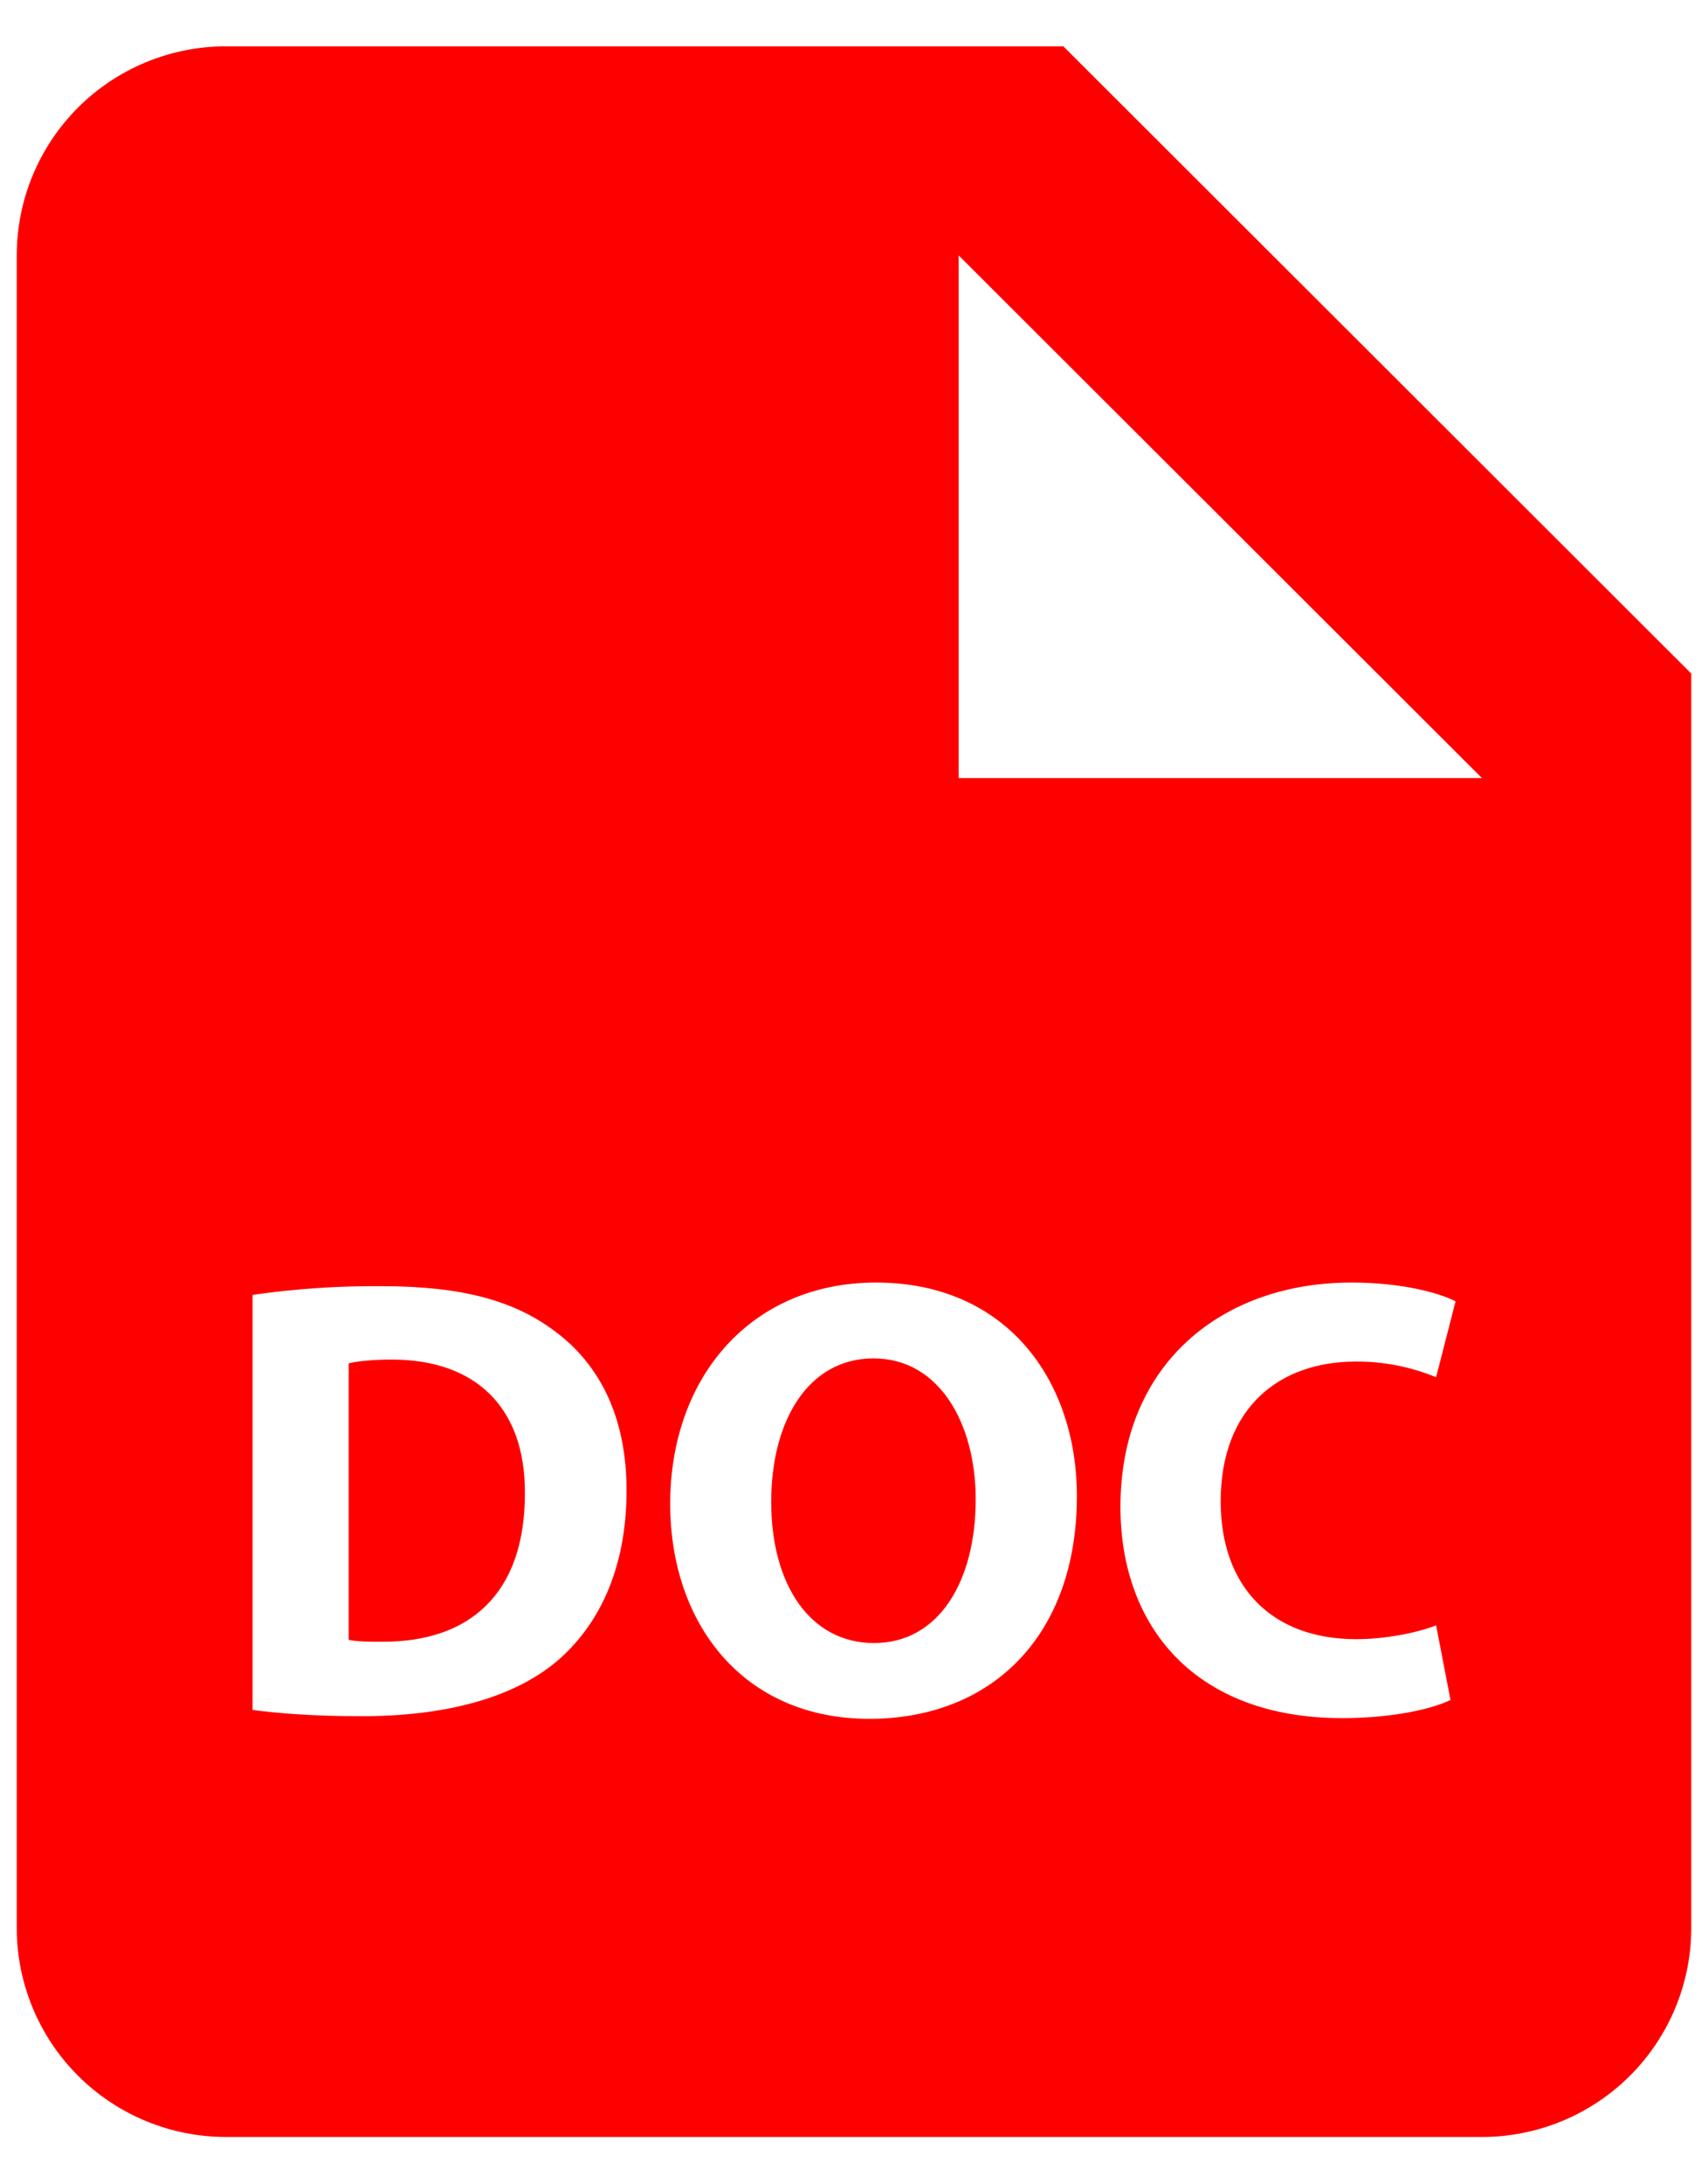 <svg width="36" height="46" viewBox="0 0 36 46" fill="none" xmlns="http://www.w3.org/2000/svg">
<g clip-path="url(#clip0_128_2663)">
<path d="M18.41 28.62C17.049 28.62 16.255 29.913 16.255 31.644C16.255 33.386 17.073 34.617 18.423 34.617C19.785 34.617 20.565 33.322 20.565 31.591C20.565 29.992 19.798 28.62 18.41 28.62Z" fill="#FF0000"/>
<path d="M22.412 0.976H4.764C3.594 0.976 2.472 1.44 1.645 2.266C0.818 3.093 0.353 4.213 0.353 5.381V40.619C0.353 41.787 0.818 42.908 1.645 43.734C2.472 44.56 3.594 45.024 4.764 45.024H31.235C32.405 45.024 33.527 44.56 34.355 43.734C35.182 42.908 35.647 41.787 35.647 40.619V14.191L22.412 0.976ZM11.724 35.012C10.784 35.792 9.357 36.159 7.612 36.159C6.564 36.159 5.826 36.093 5.323 36.027V27.282C6.225 27.152 7.135 27.091 8.047 27.099C9.741 27.099 10.839 27.403 11.698 28.05C12.624 28.737 13.206 29.834 13.206 31.402C13.206 33.109 12.584 34.285 11.724 35.012ZM18.32 36.214C15.673 36.214 14.126 34.219 14.126 31.682C14.126 29.015 15.831 27.022 18.465 27.022C21.203 27.022 22.698 29.068 22.698 31.526C22.696 34.444 20.923 36.214 18.32 36.214ZM28.588 34.536C29.195 34.536 29.87 34.402 30.269 34.245L30.573 35.816C30.203 36.001 29.369 36.199 28.286 36.199C25.204 36.199 23.616 34.285 23.616 31.748C23.616 28.711 25.784 27.022 28.484 27.022C29.53 27.022 30.322 27.233 30.679 27.418L30.269 29.017C29.732 28.796 29.156 28.683 28.575 28.687C26.973 28.687 25.729 29.651 25.729 31.634C25.729 33.415 26.788 34.536 28.588 34.536ZM22.412 16.393H20.206V5.381L31.235 16.393H22.412Z" fill="#FF0000"/>
<path d="M8.26 28.645C7.812 28.645 7.521 28.684 7.349 28.724V34.55C7.521 34.589 7.799 34.589 8.048 34.589C9.875 34.602 11.063 33.6 11.063 31.473C11.077 29.623 9.994 28.645 8.26 28.645Z" fill="#FF0000"/>
</g>
<defs>
<clipPath id="clip0_128_2663">
<rect width="36" height="44.4" fill="white" transform="translate(0 0.8)"/>
</clipPath>
</defs>
</svg>
